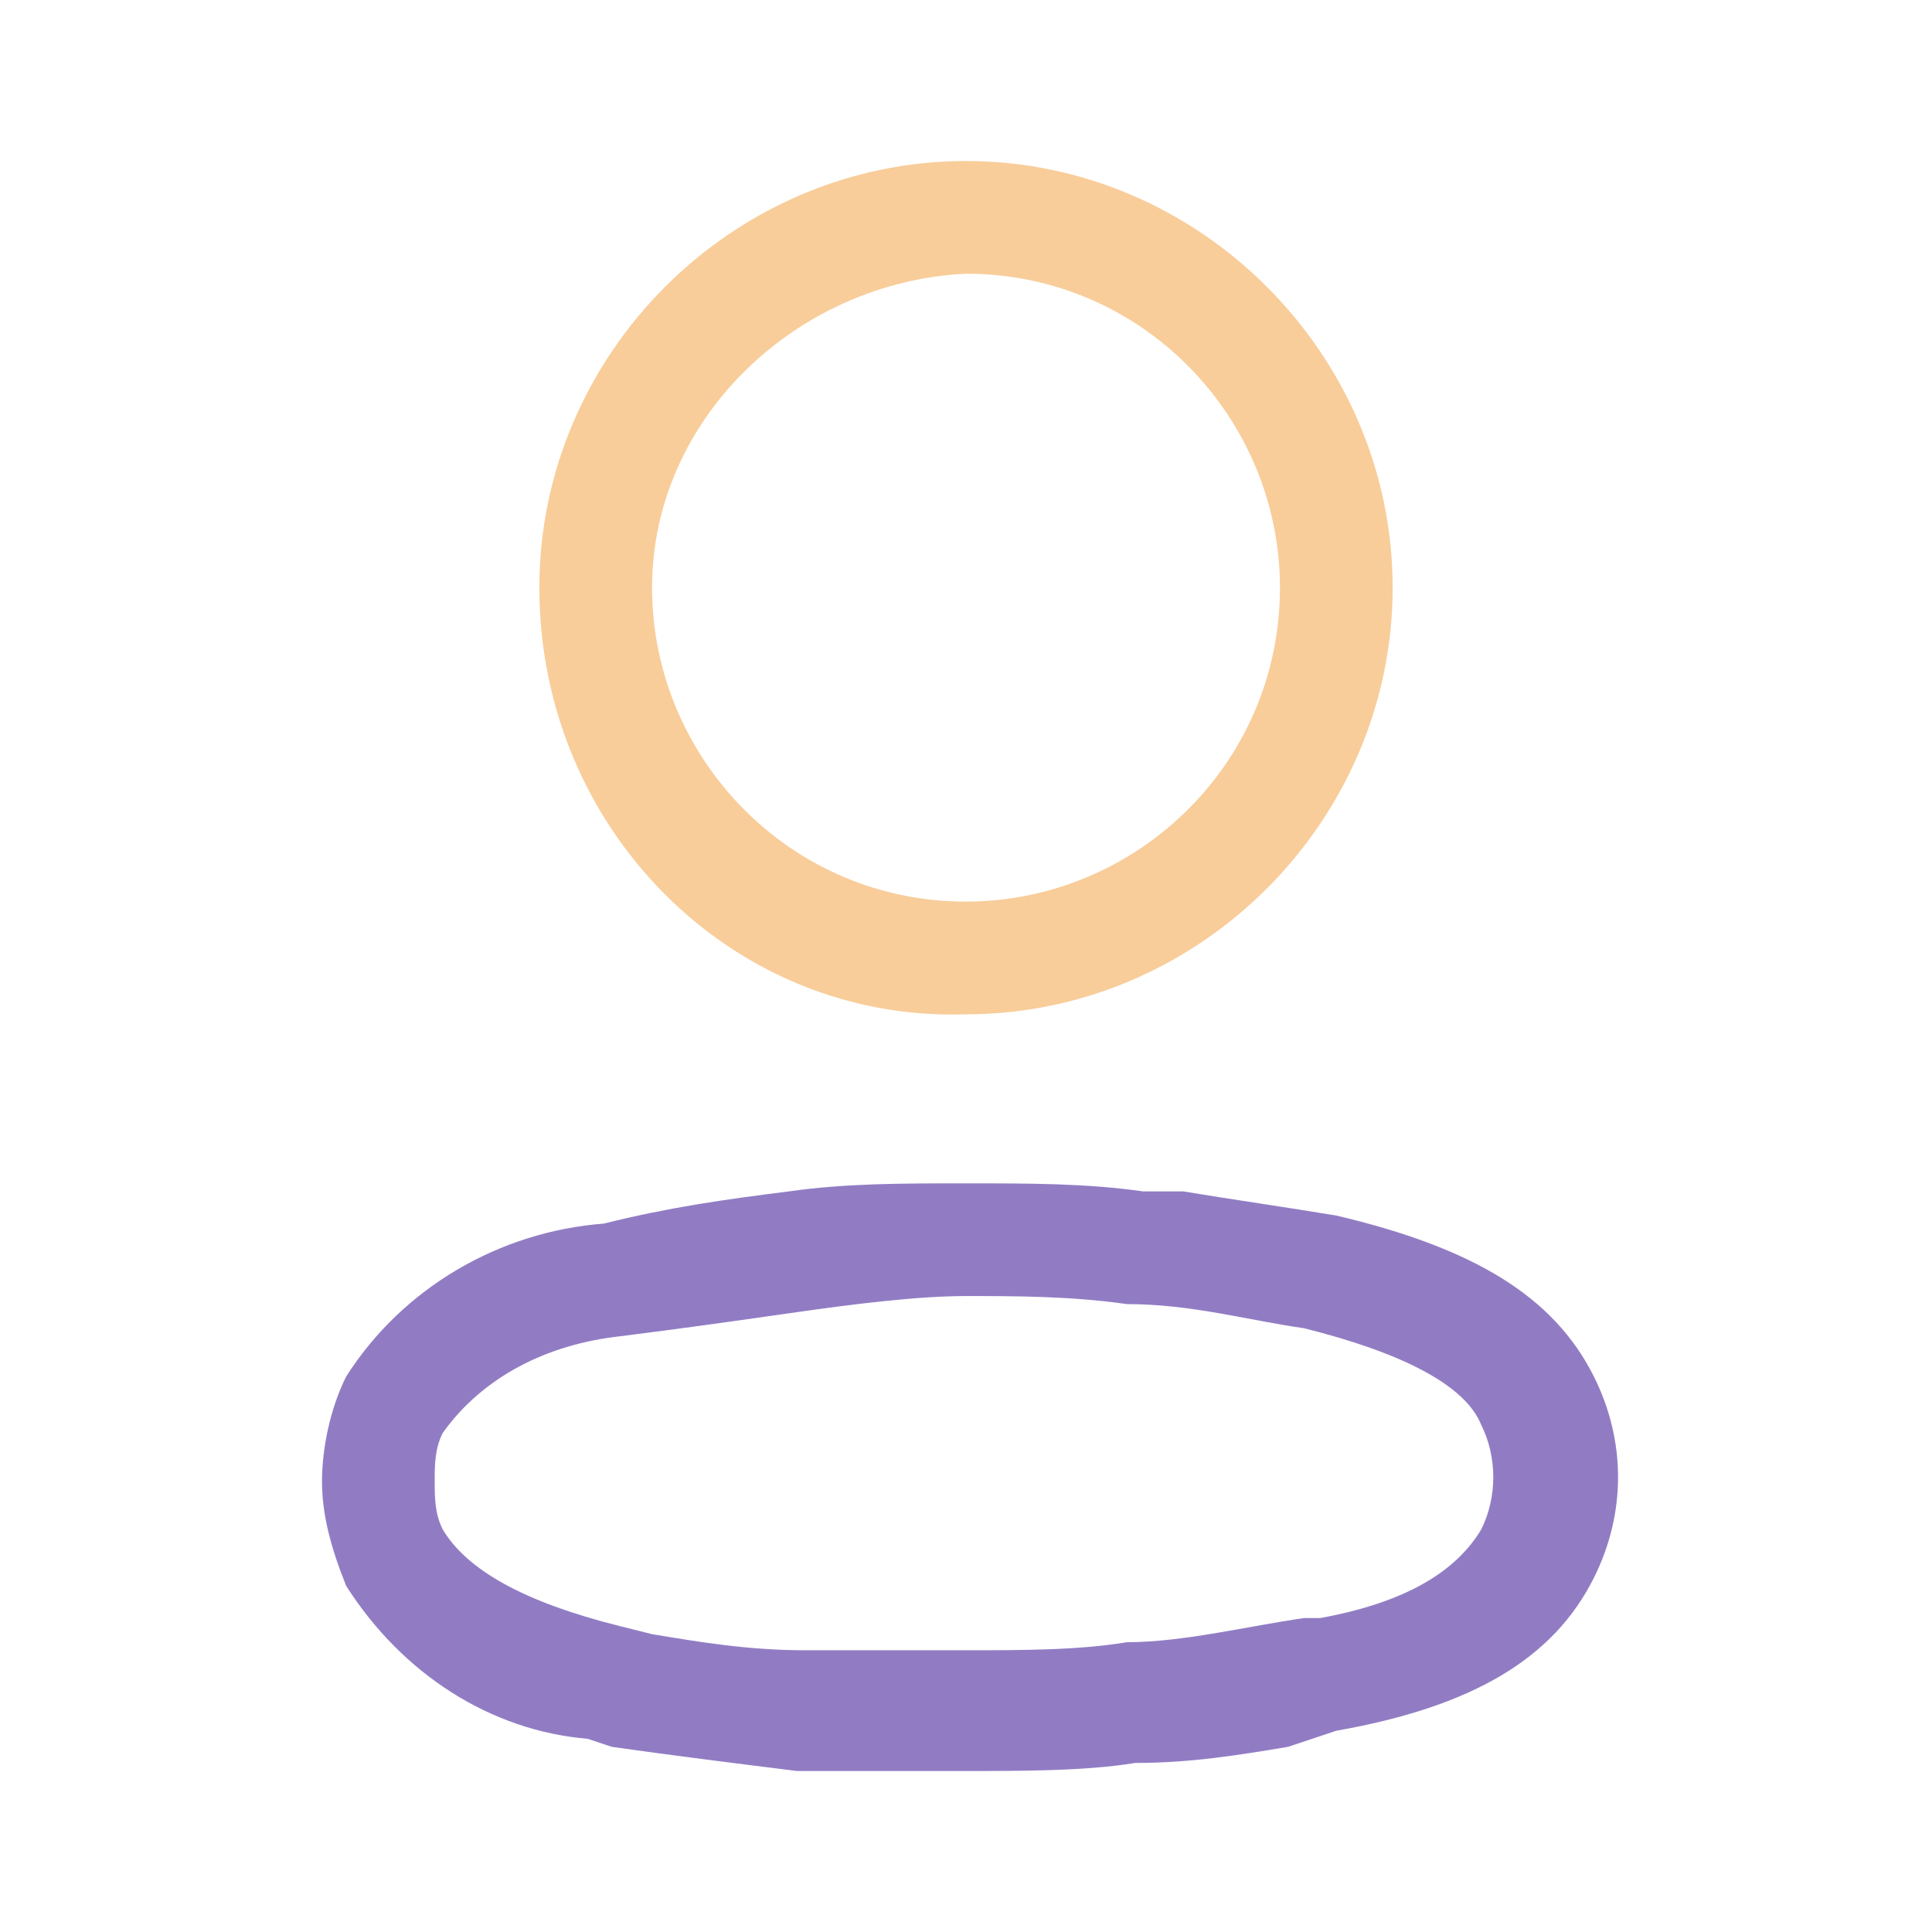 <?xml version="1.0" encoding="utf-8"?>
<!-- Generator: Adobe Illustrator 27.0.1, SVG Export Plug-In . SVG Version: 6.00 Build 0)  -->
<svg version="1.1" id="Iconly_Light-outline_Profile"
	 xmlns="http://www.w3.org/2000/svg" xmlns:xlink="http://www.w3.org/1999/xlink" x="0px" y="0px" viewBox="0 0 24 24"
	 style="enable-background:new 0 0 24 24;" xml:space="preserve">
<style type="text/css">
	.st0{fill:#917CC4;}
	.st1{fill:#F8CD9A;}
</style>
<g id="Profile" transform="translate(4 2)">
	<path id="Profile-2" class="st0" d="M6.7,20c-0.1,0-0.2,0-0.3,0l-0.1,0c-0.1,0-0.3,0-0.4,0c-0.8-0.1-1.6-0.2-2.3-0.3l-0.3-0.1
		c-1.2-0.1-2.3-0.8-3-1.9C0.1,17.2,0,16.8,0,16.4c0-0.4,0.1-0.9,0.3-1.3C1,14,2.2,13.3,3.5,13.2C4.3,13,5,12.9,5.8,12.8
		c0.7-0.1,1.4-0.1,2.2-0.1s1.5,0,2.2,0.1l0.5,0c0.6,0.1,1.3,0.2,1.9,0.3c1.7,0.4,2.7,1,3.2,2c0.4,0.8,0.4,1.7,0,2.5
		c-0.5,1-1.5,1.6-3.2,1.9L12,19.7c-0.6,0.1-1.2,0.2-1.9,0.2C9.5,20,8.7,20,8,20C7.6,20,7.1,20,6.7,20z M5.9,14.3
		c-0.7,0.1-1.4,0.2-2.2,0.3c-0.9,0.1-1.7,0.5-2.2,1.2c-0.1,0.2-0.1,0.4-0.1,0.6c0,0.2,0,0.4,0.1,0.6c0.3,0.5,1,0.9,2.2,1.2l0.4,0.1
		c0.6,0.1,1.2,0.2,1.9,0.2c0.1,0,0.2,0,0.3,0l0.4,0c0.4,0,0.9,0,1.3,0c0.7,0,1.4,0,2-0.1c0.7,0,1.5-0.2,2.2-0.3l0.2,0
		c1.1-0.2,1.7-0.6,2-1.1c0.2-0.4,0.2-0.9,0-1.3c-0.2-0.5-1-0.9-2.2-1.2c-0.7-0.1-1.4-0.3-2.2-0.3h0c-0.7-0.1-1.4-0.1-2-0.1
		S6.6,14.2,5.9,14.3L5.9,14.3z"/>
</g>
<path class="st1" d="M6.7,7.3C6.7,4.4,9.1,2,12,2c2.9,0,5.3,2.4,5.3,5.3c0,2.9-2.4,5.3-5.3,5.3C9.1,12.7,6.7,10.3,6.7,7.3z M8.1,7.3
	c0,2.1,1.7,3.9,3.9,3.9c2.1,0,3.9-1.7,3.9-3.9c0-2.1-1.7-3.9-3.9-3.9C9.9,3.5,8.1,5.2,8.1,7.3z"/>
</svg>
